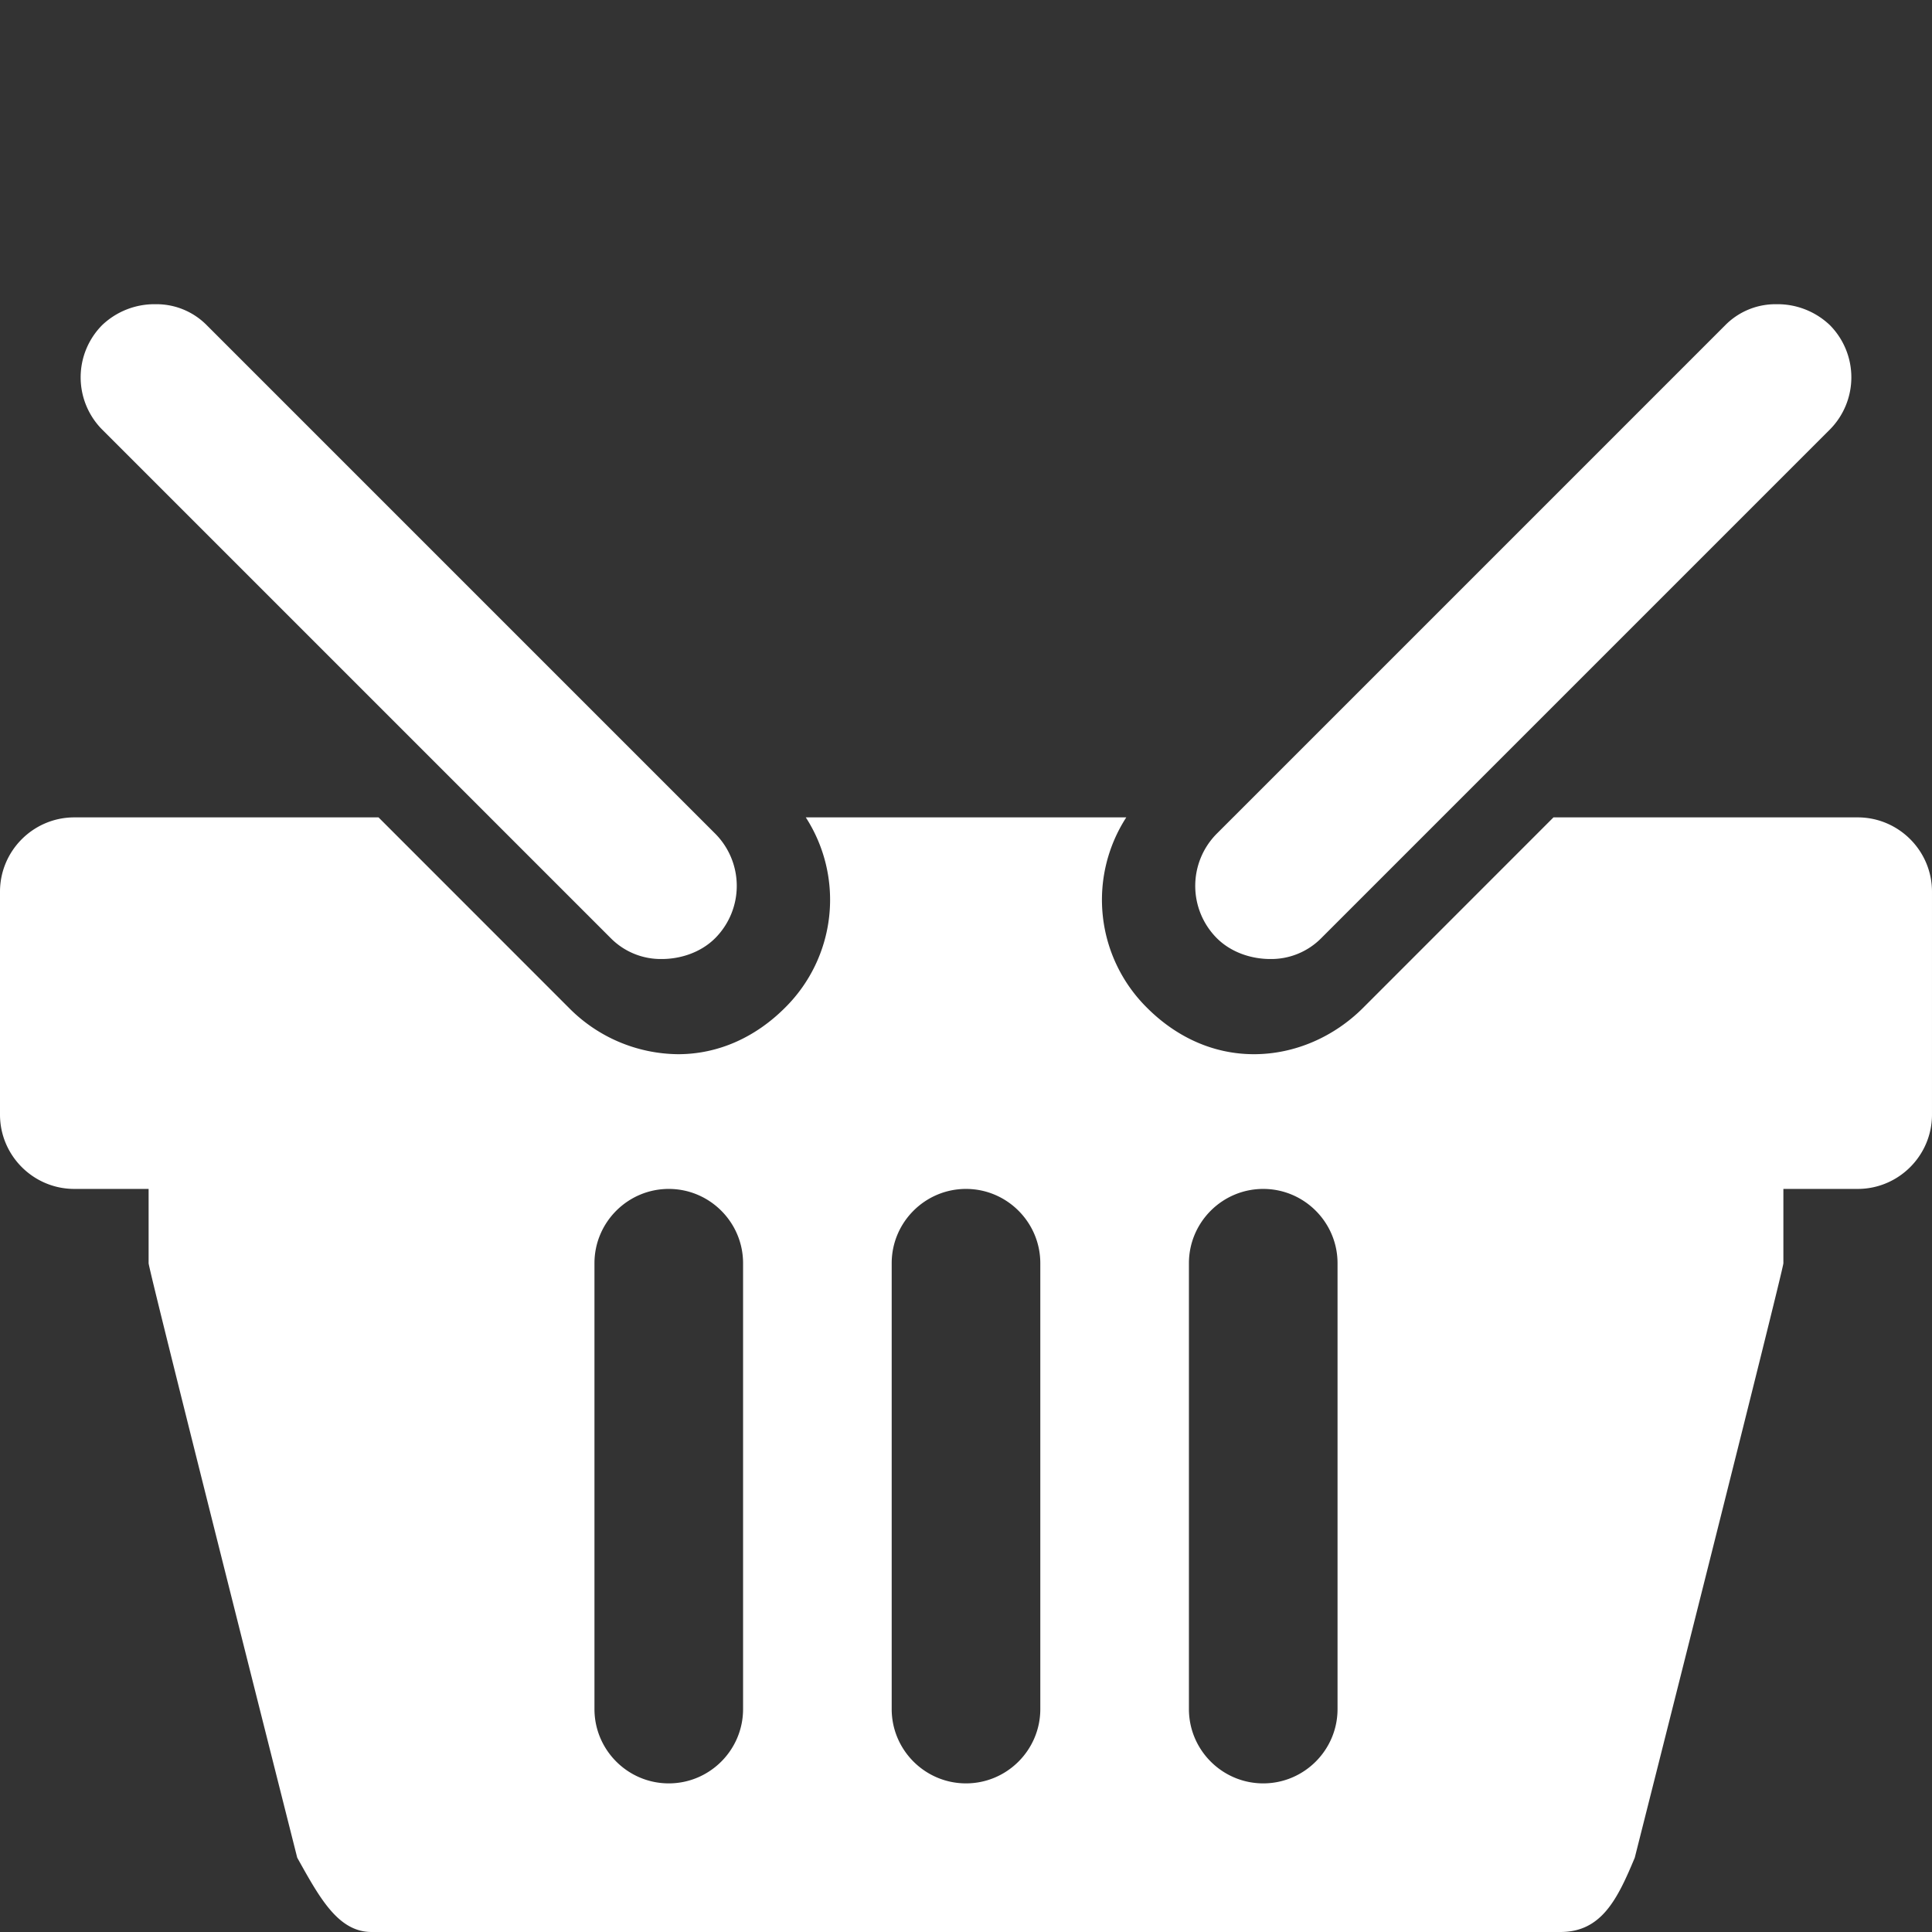 <svg xmlns="http://www.w3.org/2000/svg" width="24" height="24" viewBox="0 0 26 26">
  <rect x="0" y="0" width="26" height="26" fill="#333333" stroke="none"/>
  <path fill="white" d="M2.094 4.094a1.02 1.02 0 0 0-.719.281a.998.998 0 0 0 0 1.406l6.844 6.844a.947.947 0 0 0 .687.281c.253 0 .526-.088.719-.281a.997.997 0 0 0 0-1.406L2.781 4.375a.95.95 0 0 0-.687-.281zm21.812 0a.95.95 0 0 0-.687.281l-6.844 6.844a.997.997 0 0 0 0 1.406c.193.193.466.281.719.281a.947.947 0 0 0 .687-.281l6.844-6.844a.998.998 0 0 0 0-1.406a1.02 1.02 0 0 0-.719-.281zM1 11c-.551 0-1 .449-1 1v3c0 .551.449 1 1 1h1v1c0 .089 2 8 2 8c.297.531.547 1 1 1h16c.551 0 .766-.438 1-1c0 0 2-7.911 2-8v-1h1c.551 0 1-.449 1-1v-3c0-.551-.449-1-1-1h-4.094l-2.562 2.563c-.39.39-.918.624-1.469.624c-.55 0-1.047-.233-1.438-.624a2.043 2.043 0 0 1-.28-2.563h-4.313a2.043 2.043 0 0 1-.281 2.563c-.39.39-.888.624-1.438.624a2.088 2.088 0 0 1-1.469-.624L5.094 11H1zm8 5c.551 0 1 .449 1 1v6c0 .551-.449 1-1 1c-.551 0-1-.449-1-1v-6c0-.551.449-1 1-1zm4 0c.551 0 1 .449 1 1v6c0 .551-.449 1-1 1c-.551 0-1-.449-1-1v-6c0-.551.449-1 1-1zm4 0c.551 0 1 .449 1 1v6c0 .551-.449 1-1 1c-.551 0-1-.449-1-1v-6c0-.551.449-1 1-1z"/>
</svg>